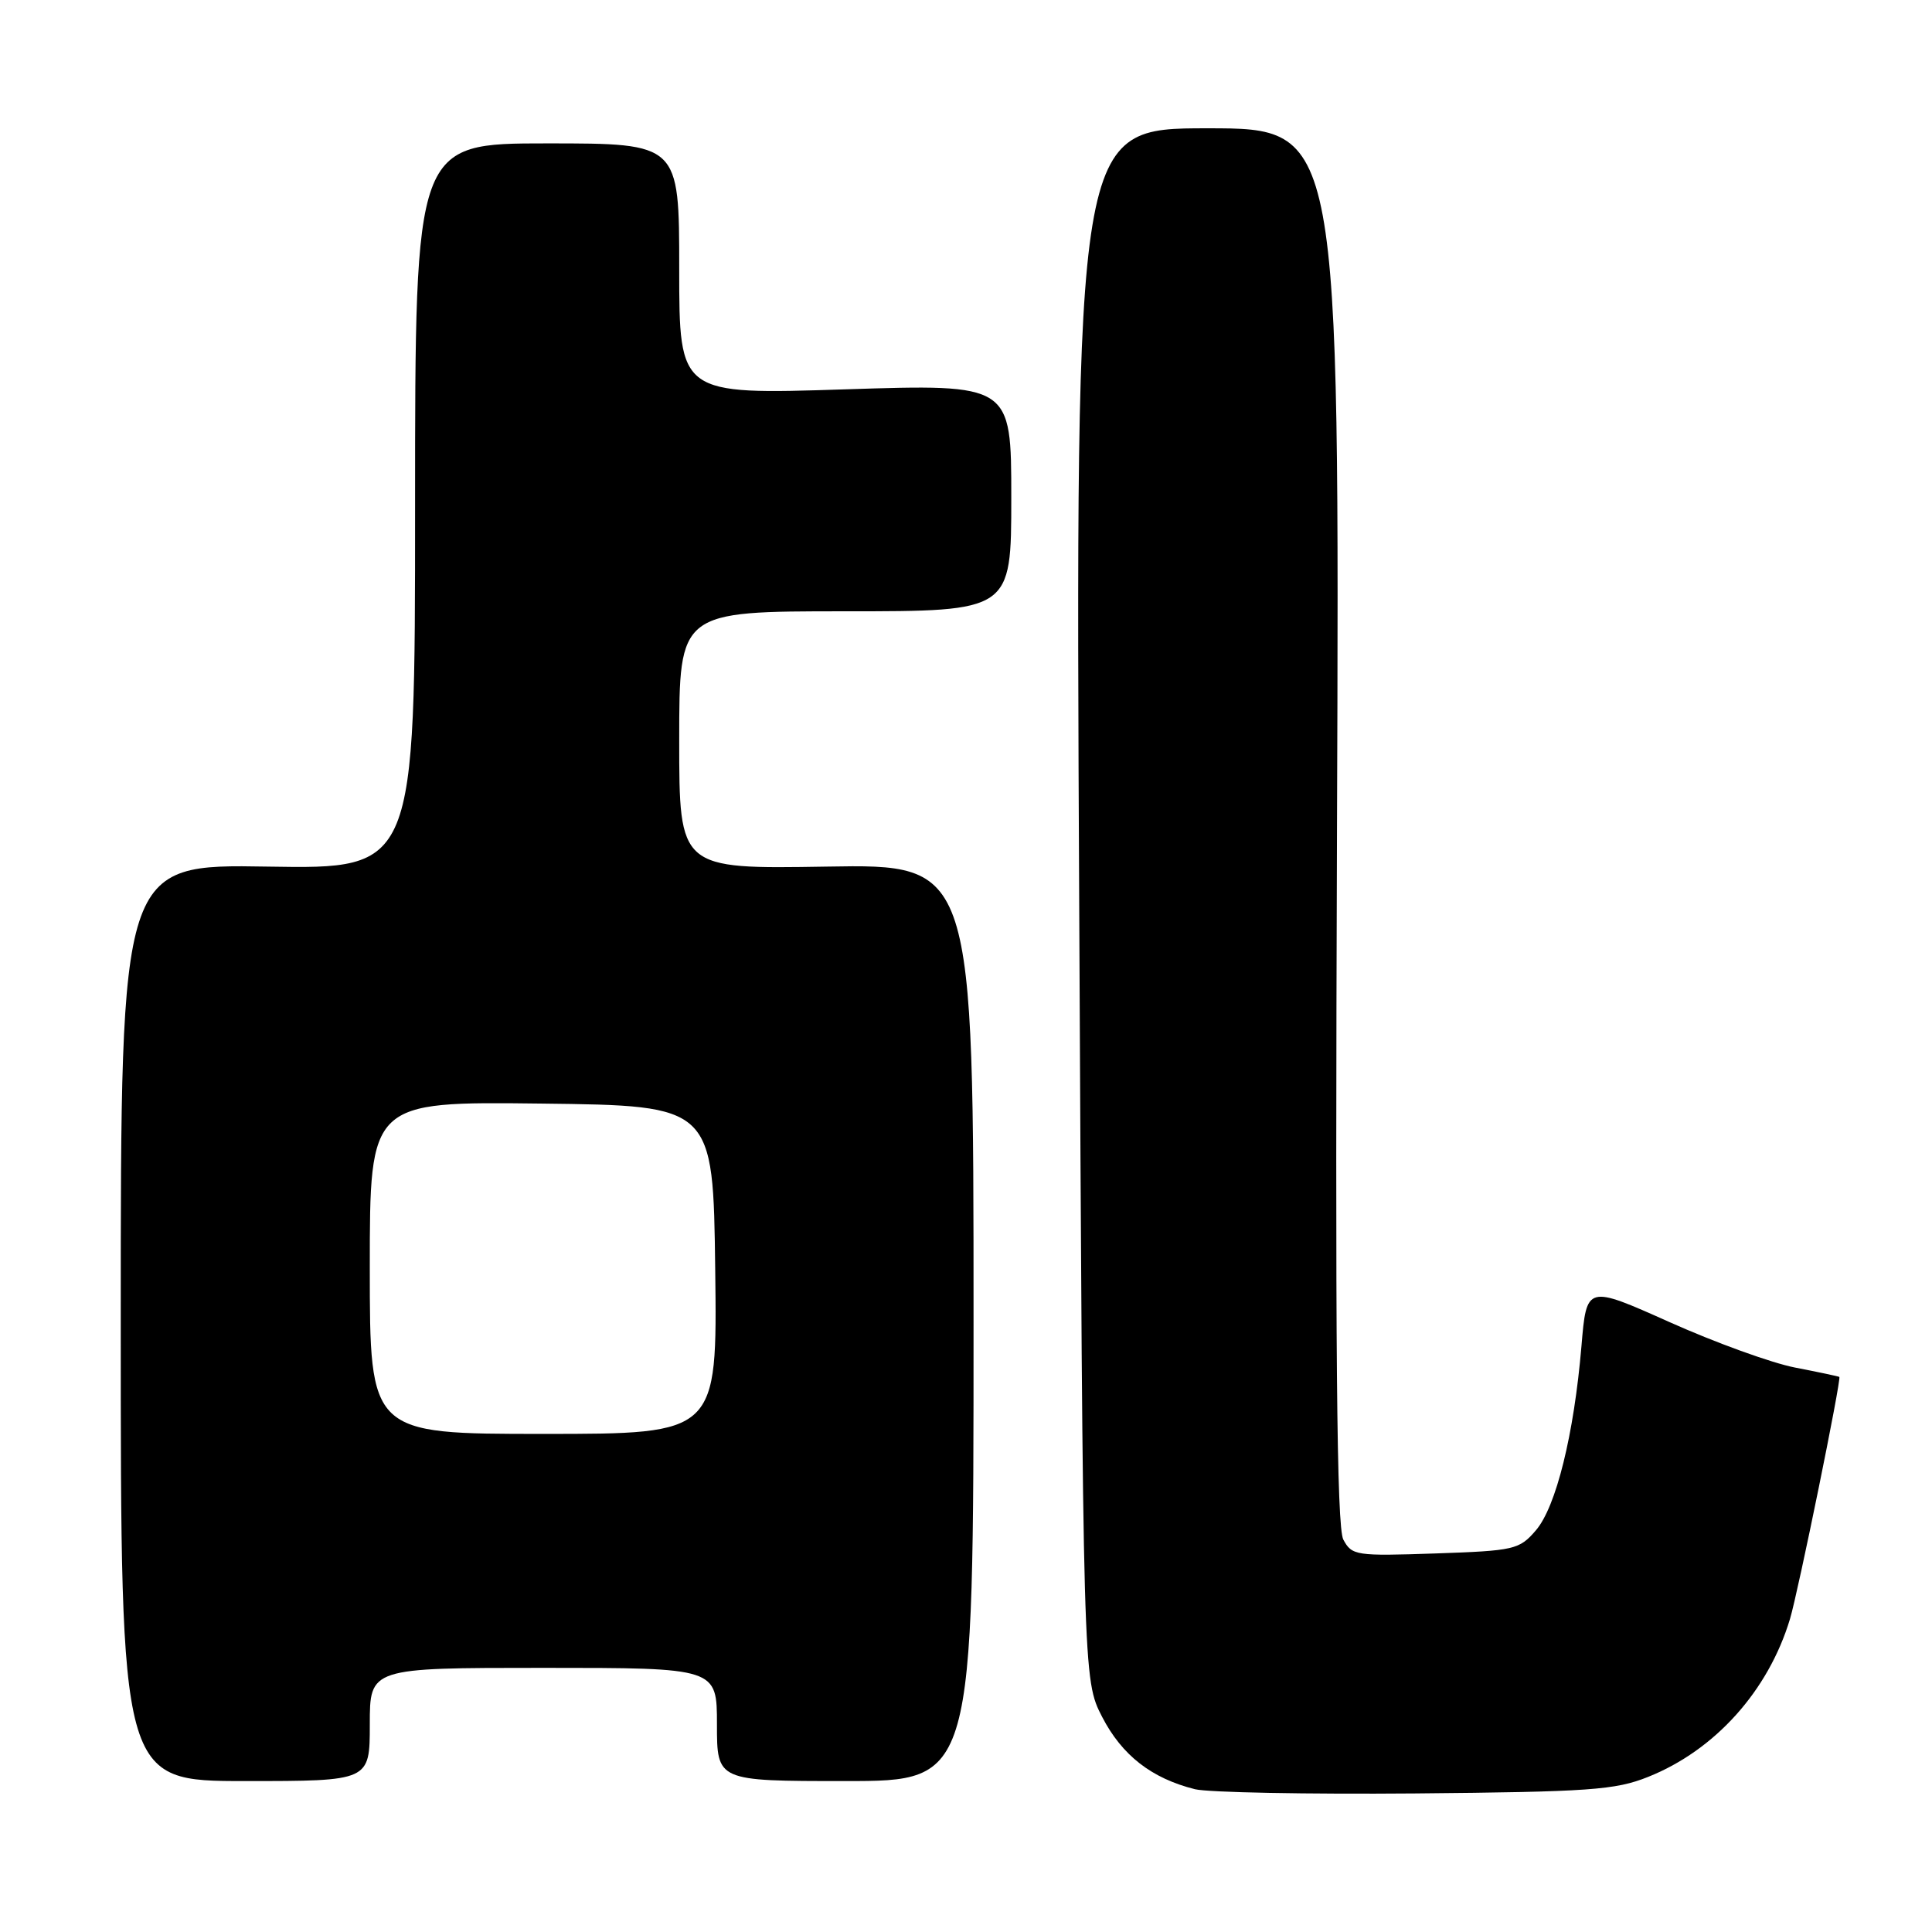 <?xml version="1.0" encoding="UTF-8" standalone="no"?>
<!DOCTYPE svg PUBLIC "-//W3C//DTD SVG 1.1//EN" "http://www.w3.org/Graphics/SVG/1.1/DTD/svg11.dtd" >
<svg xmlns="http://www.w3.org/2000/svg" xmlns:xlink="http://www.w3.org/1999/xlink" version="1.1" viewBox="0 0 256 256">
 <g >
 <path fill="currentColor"
d=" M 218.38 235.45 C 227.25 231.91 234.31 224.05 237.18 214.53 C 238.27 210.92 244.03 182.66 243.72 182.45 C 243.60 182.37 240.96 181.81 237.86 181.21 C 234.76 180.61 227.28 177.90 221.23 175.19 C 210.23 170.27 210.23 170.27 209.55 178.38 C 208.56 190.08 206.19 199.67 203.51 202.78 C 201.32 205.33 200.68 205.48 190.20 205.84 C 179.68 206.20 179.13 206.12 178.00 204.01 C 177.11 202.35 176.91 179.07 177.16 109.40 C 177.50 17.00 177.50 17.00 160.00 17.00 C 142.50 17.00 142.50 17.00 143.00 119.78 C 143.50 222.56 143.50 222.56 146.04 227.50 C 148.67 232.59 152.58 235.64 158.34 237.08 C 160.08 237.51 173.20 237.76 187.50 237.64 C 210.62 237.43 214.04 237.19 218.38 235.45 Z  M 49.00 228.50 C 49.00 221.00 49.00 221.00 72.00 221.00 C 95.00 221.00 95.00 221.00 95.00 228.50 C 95.00 236.00 95.00 236.00 112.00 236.00 C 129.00 236.00 129.00 236.00 129.00 175.25 C 129.00 114.50 129.00 114.50 109.50 114.83 C 90.00 115.15 90.00 115.15 90.00 98.08 C 90.00 81.00 90.00 81.00 112.00 81.00 C 134.00 81.00 134.00 81.00 134.00 65.94 C 134.00 50.88 134.00 50.88 112.00 51.59 C 90.00 52.30 90.00 52.30 90.00 35.65 C 90.00 19.00 90.00 19.00 72.50 19.00 C 55.00 19.00 55.00 19.00 55.00 67.08 C 55.00 115.15 55.00 115.15 35.50 114.83 C 16.00 114.50 16.00 114.50 16.00 175.25 C 16.00 236.00 16.00 236.00 32.50 236.00 C 49.00 236.00 49.00 236.00 49.00 228.50 Z  M 49.00 167.98 C 49.00 145.96 49.00 145.96 71.75 146.23 C 94.50 146.50 94.50 146.50 94.77 168.25 C 95.04 190.00 95.04 190.00 72.02 190.00 C 49.00 190.00 49.00 190.00 49.00 167.98 Z "/>
</g>
</svg>